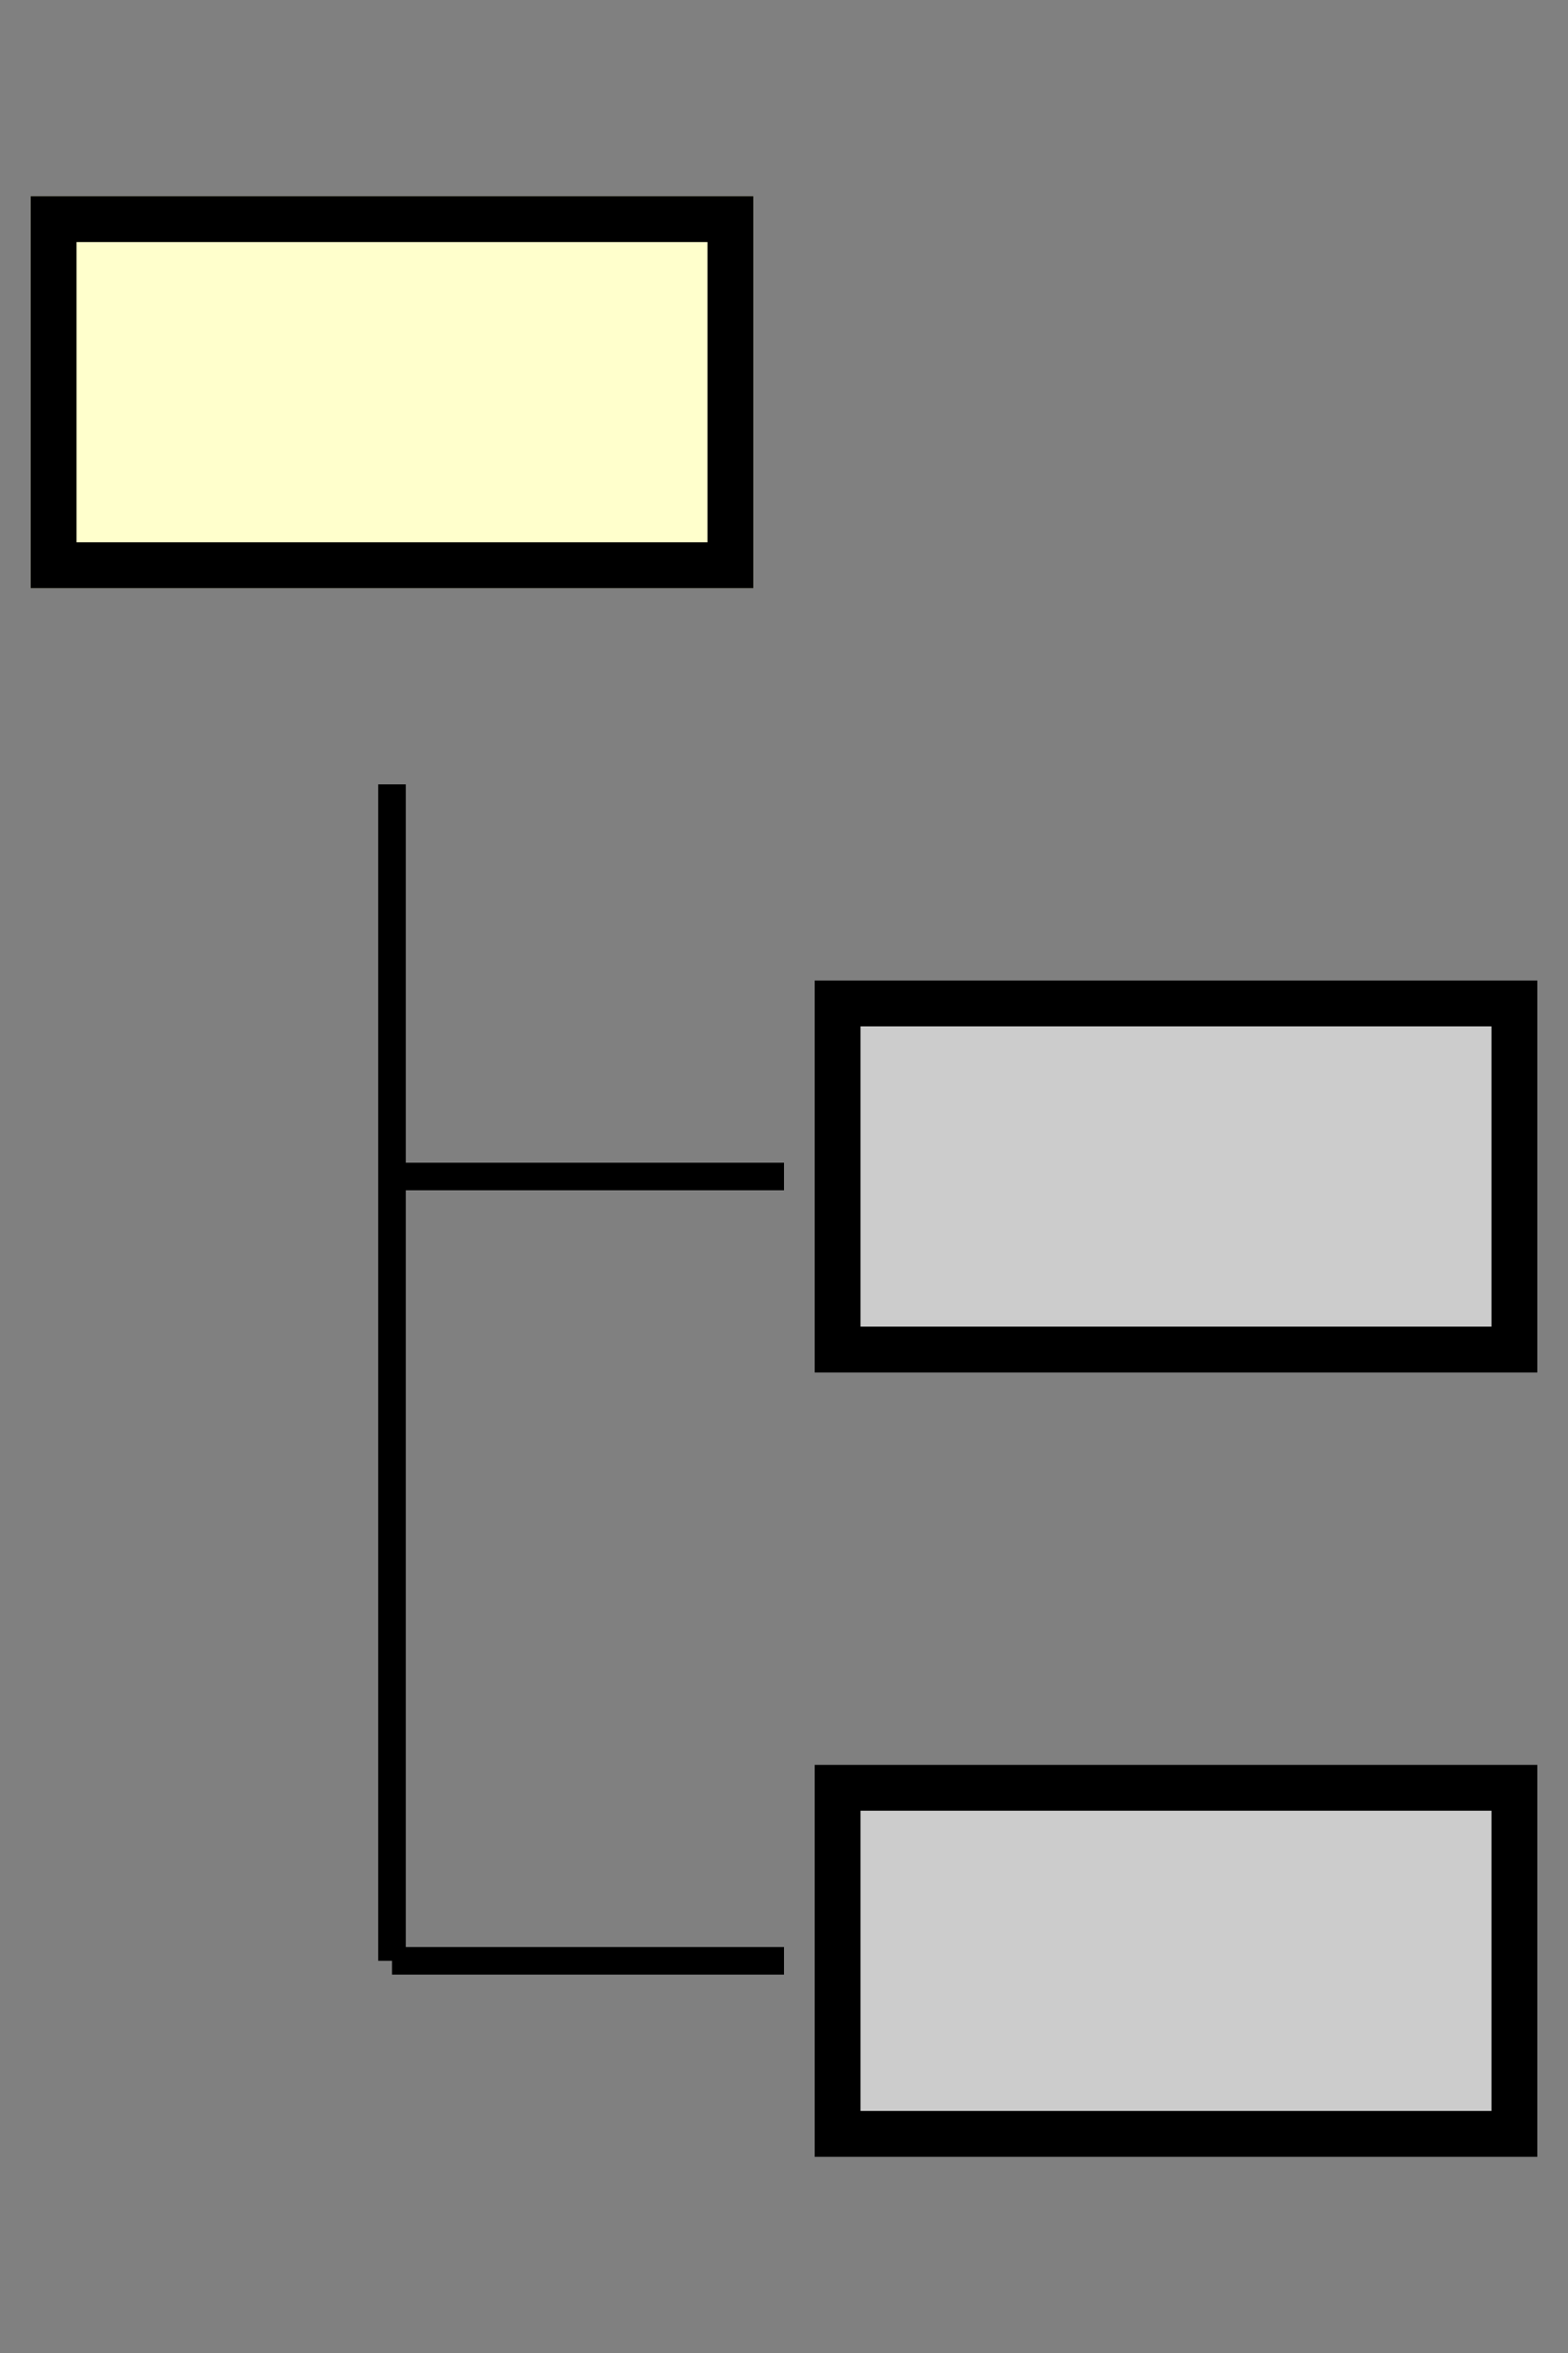 <svg xmlns="http://www.w3.org/2000/svg"
	xmlns:xlink="http://www.w3.org/1999/xlink" version="1.1" width="512" height="768">
	<rect width="100%" height="100%" fill="#808080" stroke="none"/>
	<defs>
		<clipPath id="Unit">
			<rect x="10" y="64" width="236" height="128"/>
		</clipPath>
	</defs>
	<g transform="translate(0, 0) scale(1 1)">
		<rect x="10" y="64" width="236" height="128" fill="#FFc" stroke="#000" stroke-width="30" clip-path="url(#Unit)"/>
	</g>
	
	<path stroke-width="9" stroke="black" d="M128 384 L256 384" />
	<g transform="translate(256, 256) scale(1 1)">
		<rect x="10" y="64" width="236" height="128" fill="#ccc" stroke="#000" stroke-width="30" clip-path="url(#Unit)"/>
	</g>

	<path stroke-width="9" stroke="black" d="M128 640 L256 640" />
	<g transform="translate(256, 512) scale(1 1)">
		<rect x="10" y="64" width="236" height="128" fill="#ccc" stroke="#000" stroke-width="30" clip-path="url(#Unit)"/>
	</g>

	<path stroke-width="9" stroke="black" d="M128 256 L128 640" />
</svg>